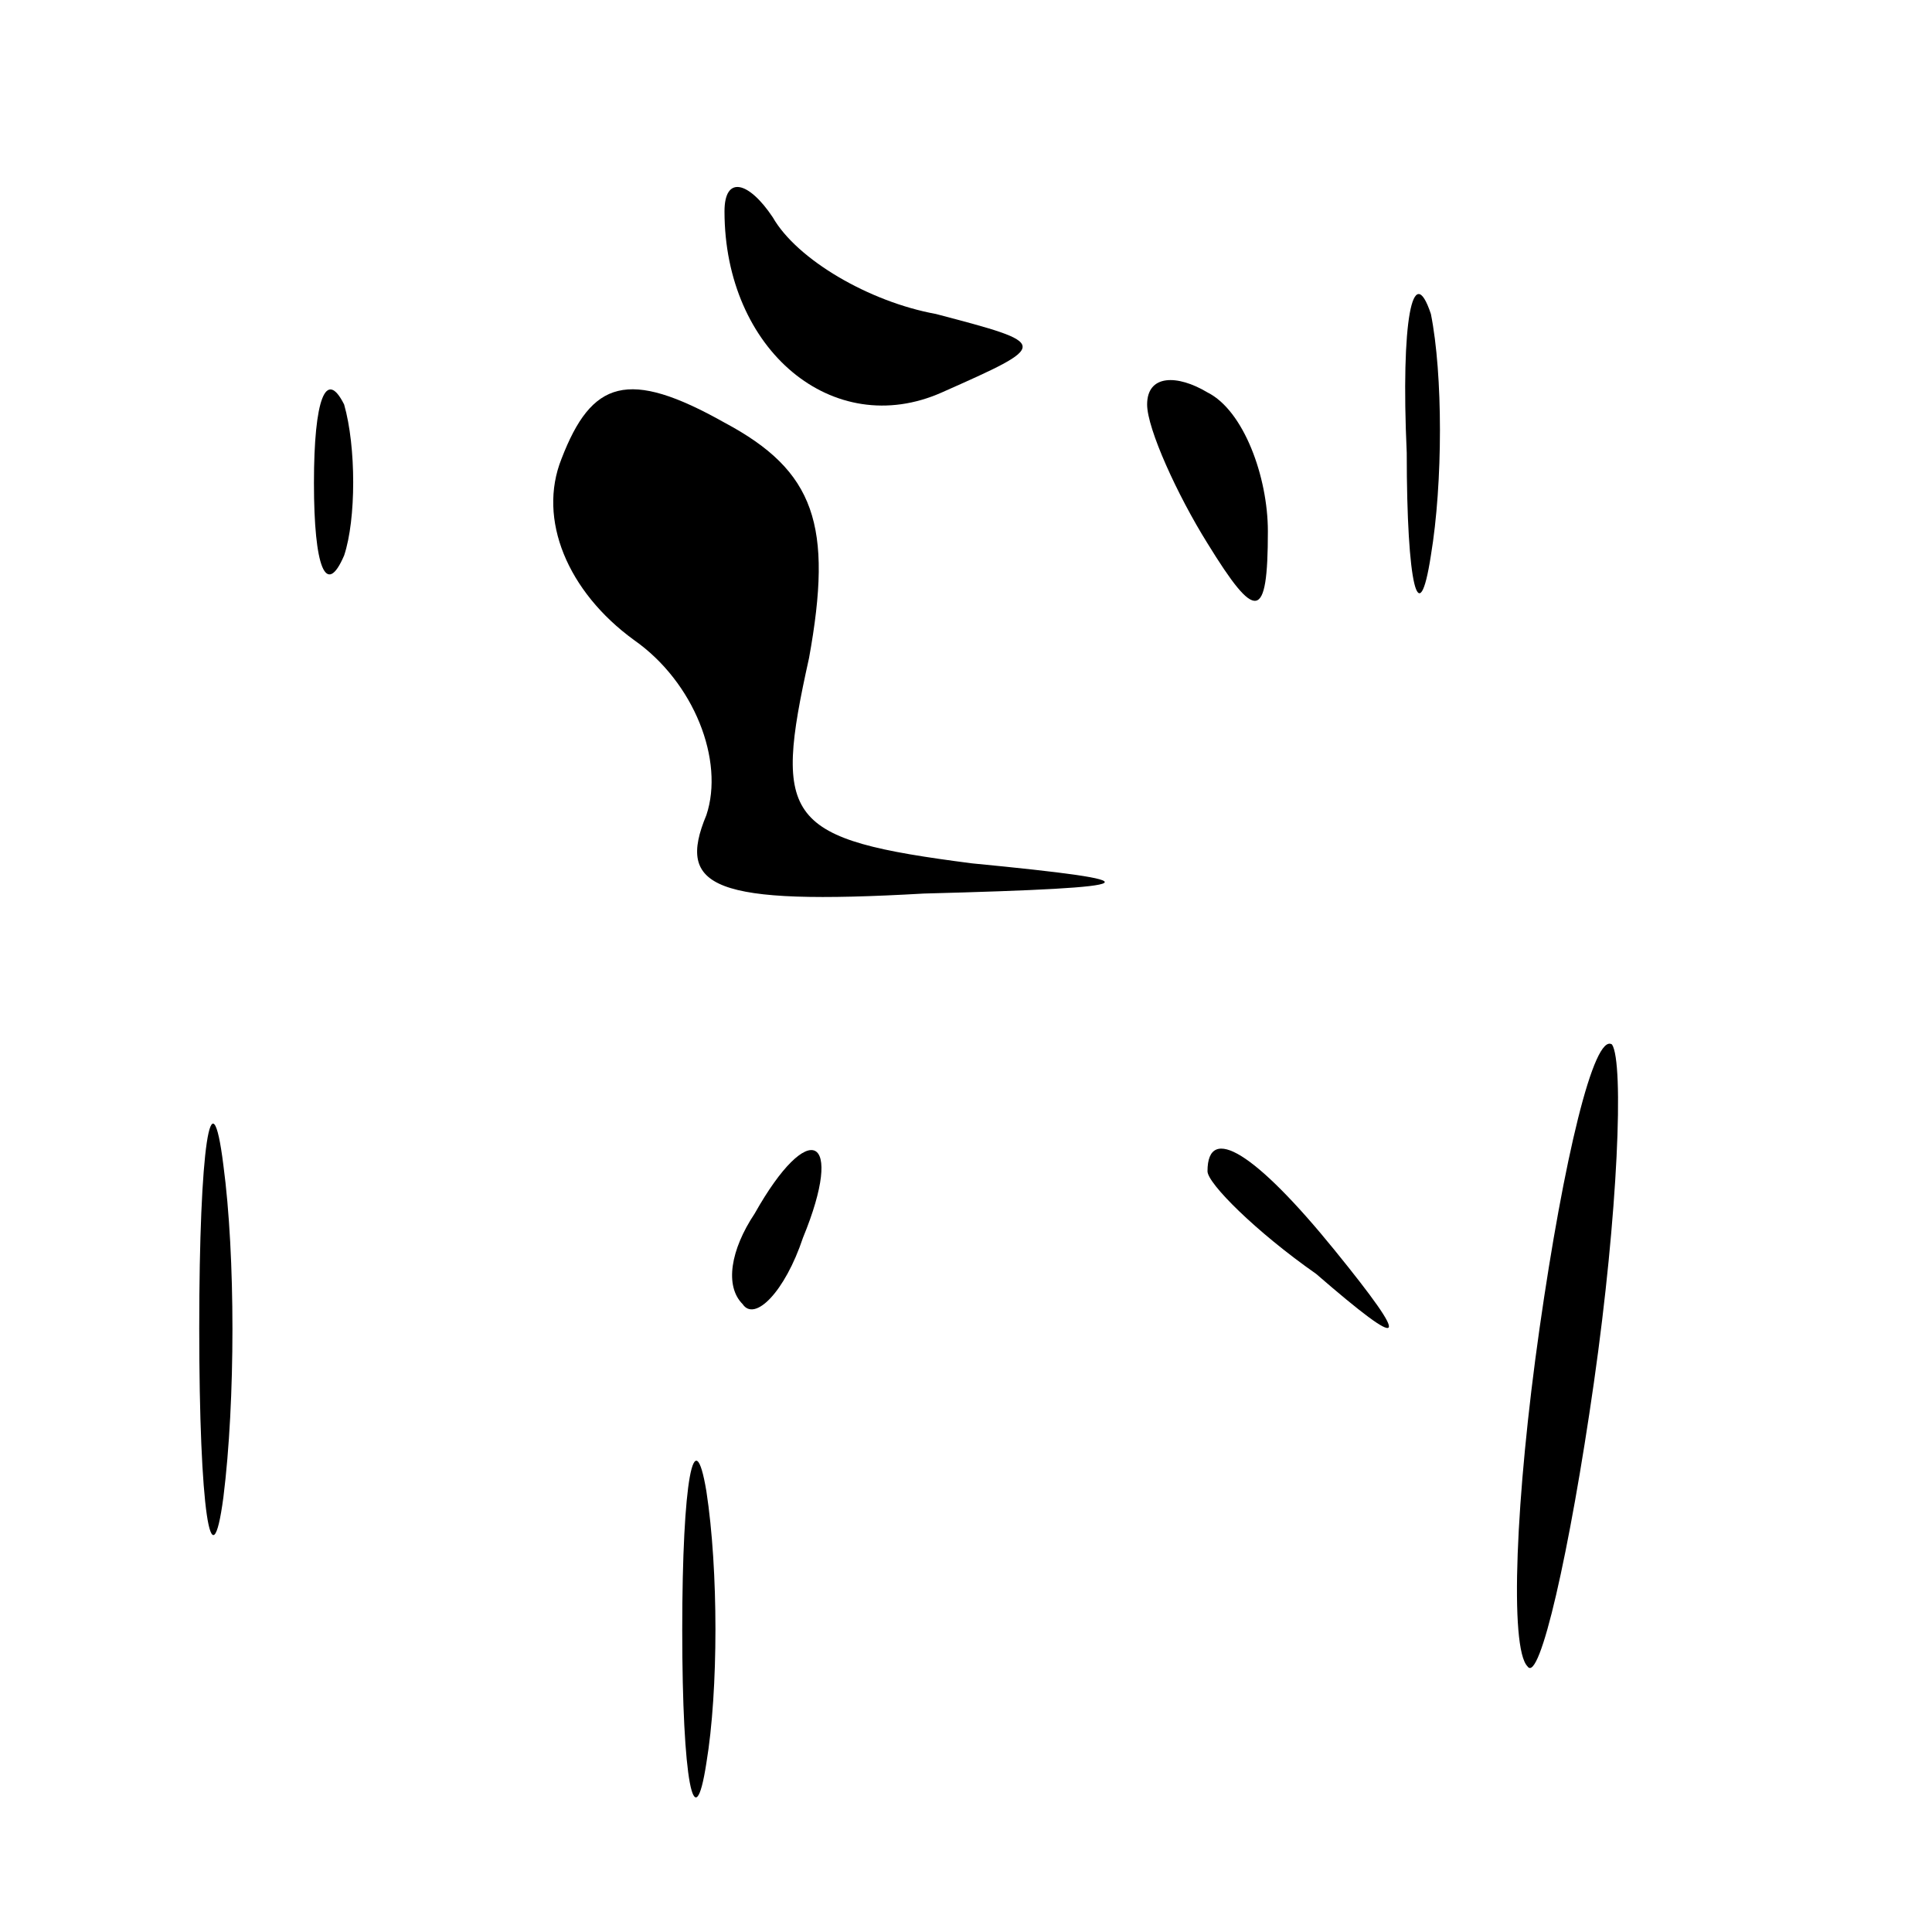 <?xml version="1.0" standalone="no"?>
<!DOCTYPE svg PUBLIC "-//W3C//DTD SVG 20010904//EN"
 "http://www.w3.org/TR/2001/REC-SVG-20010904/DTD/svg10.dtd">
<svg version="1.0" xmlns="http://www.w3.org/2000/svg"
 width="32pt" height="32pt" viewBox="0 0 32 32"
 preserveAspectRatio="xMidYMid meet">
<g transform="translate(0,32) scale(0.1,-0.1)"
fill="#000000" stroke="none">
<path fill="#000000" stroke="none" d="M120 285 c0 -23 18 -38 36 -30 18 8 18
8 -1 13 -11 2 -23 9 -27 16 -4 6 -8 7 -8 1z"/>
<path fill="#000000" stroke="none" d="M233 245 c0 -22 2 -30 4 -17 2 12 2 30
0 40 -3 9 -5 -1 -4 -23z"/>
<path fill="#000000" stroke="none" d="M52 240 c0 -14 2 -19 5 -12 2 6 2 18 0
25 -3 6 -5 1 -5 -13z"/>
<path fill="#000000" stroke="none" d="M93 244 c-4 -10 1 -22 12 -30 10 -7 15
-20 12 -29 -5 -12 1 -15 36 -13 38 1 39 2 8 5 -31 4 -33 7 -27 34 4 22 1 31
-14 39 -16 9 -22 7 -27 -6z"/>
<path fill="#000000" stroke="none" d="M190 253 c0 -4 5 -15 10 -23 8 -13 10
-13 10 2 0 9 -4 20 -10 23 -5 3 -10 3 -10 -2z"/>
<path fill="#000000" stroke="none" d="M33 100 c0 -30 2 -43 4 -28 2 16 2 40
0 55 -2 16 -4 3 -4 -27z"/>
<path fill="#000000" stroke="none" d="M255 100 c-4 -28 -5 -53 -2 -56 2 -3 7
19 11 47 4 28 5 53 3 56 -3 2 -8 -19 -12 -47z"/>
<path fill="#000000" stroke="none" d="M125 119 c-4 -6 -5 -12 -2 -15 2 -3 7
2 10 11 7 17 1 20 -8 4z"/>
<path fill="#000000" stroke="none" d="M200 126 c0 -2 8 -10 18 -17 15 -13 16
-12 3 4 -13 16 -21 21 -21 13z"/>
<path fill="#000000" stroke="none" d="M113 50 c0 -25 2 -35 4 -22 2 12 2 32
0 45 -2 12 -4 2 -4 -23z"/>
</g>
</svg>
